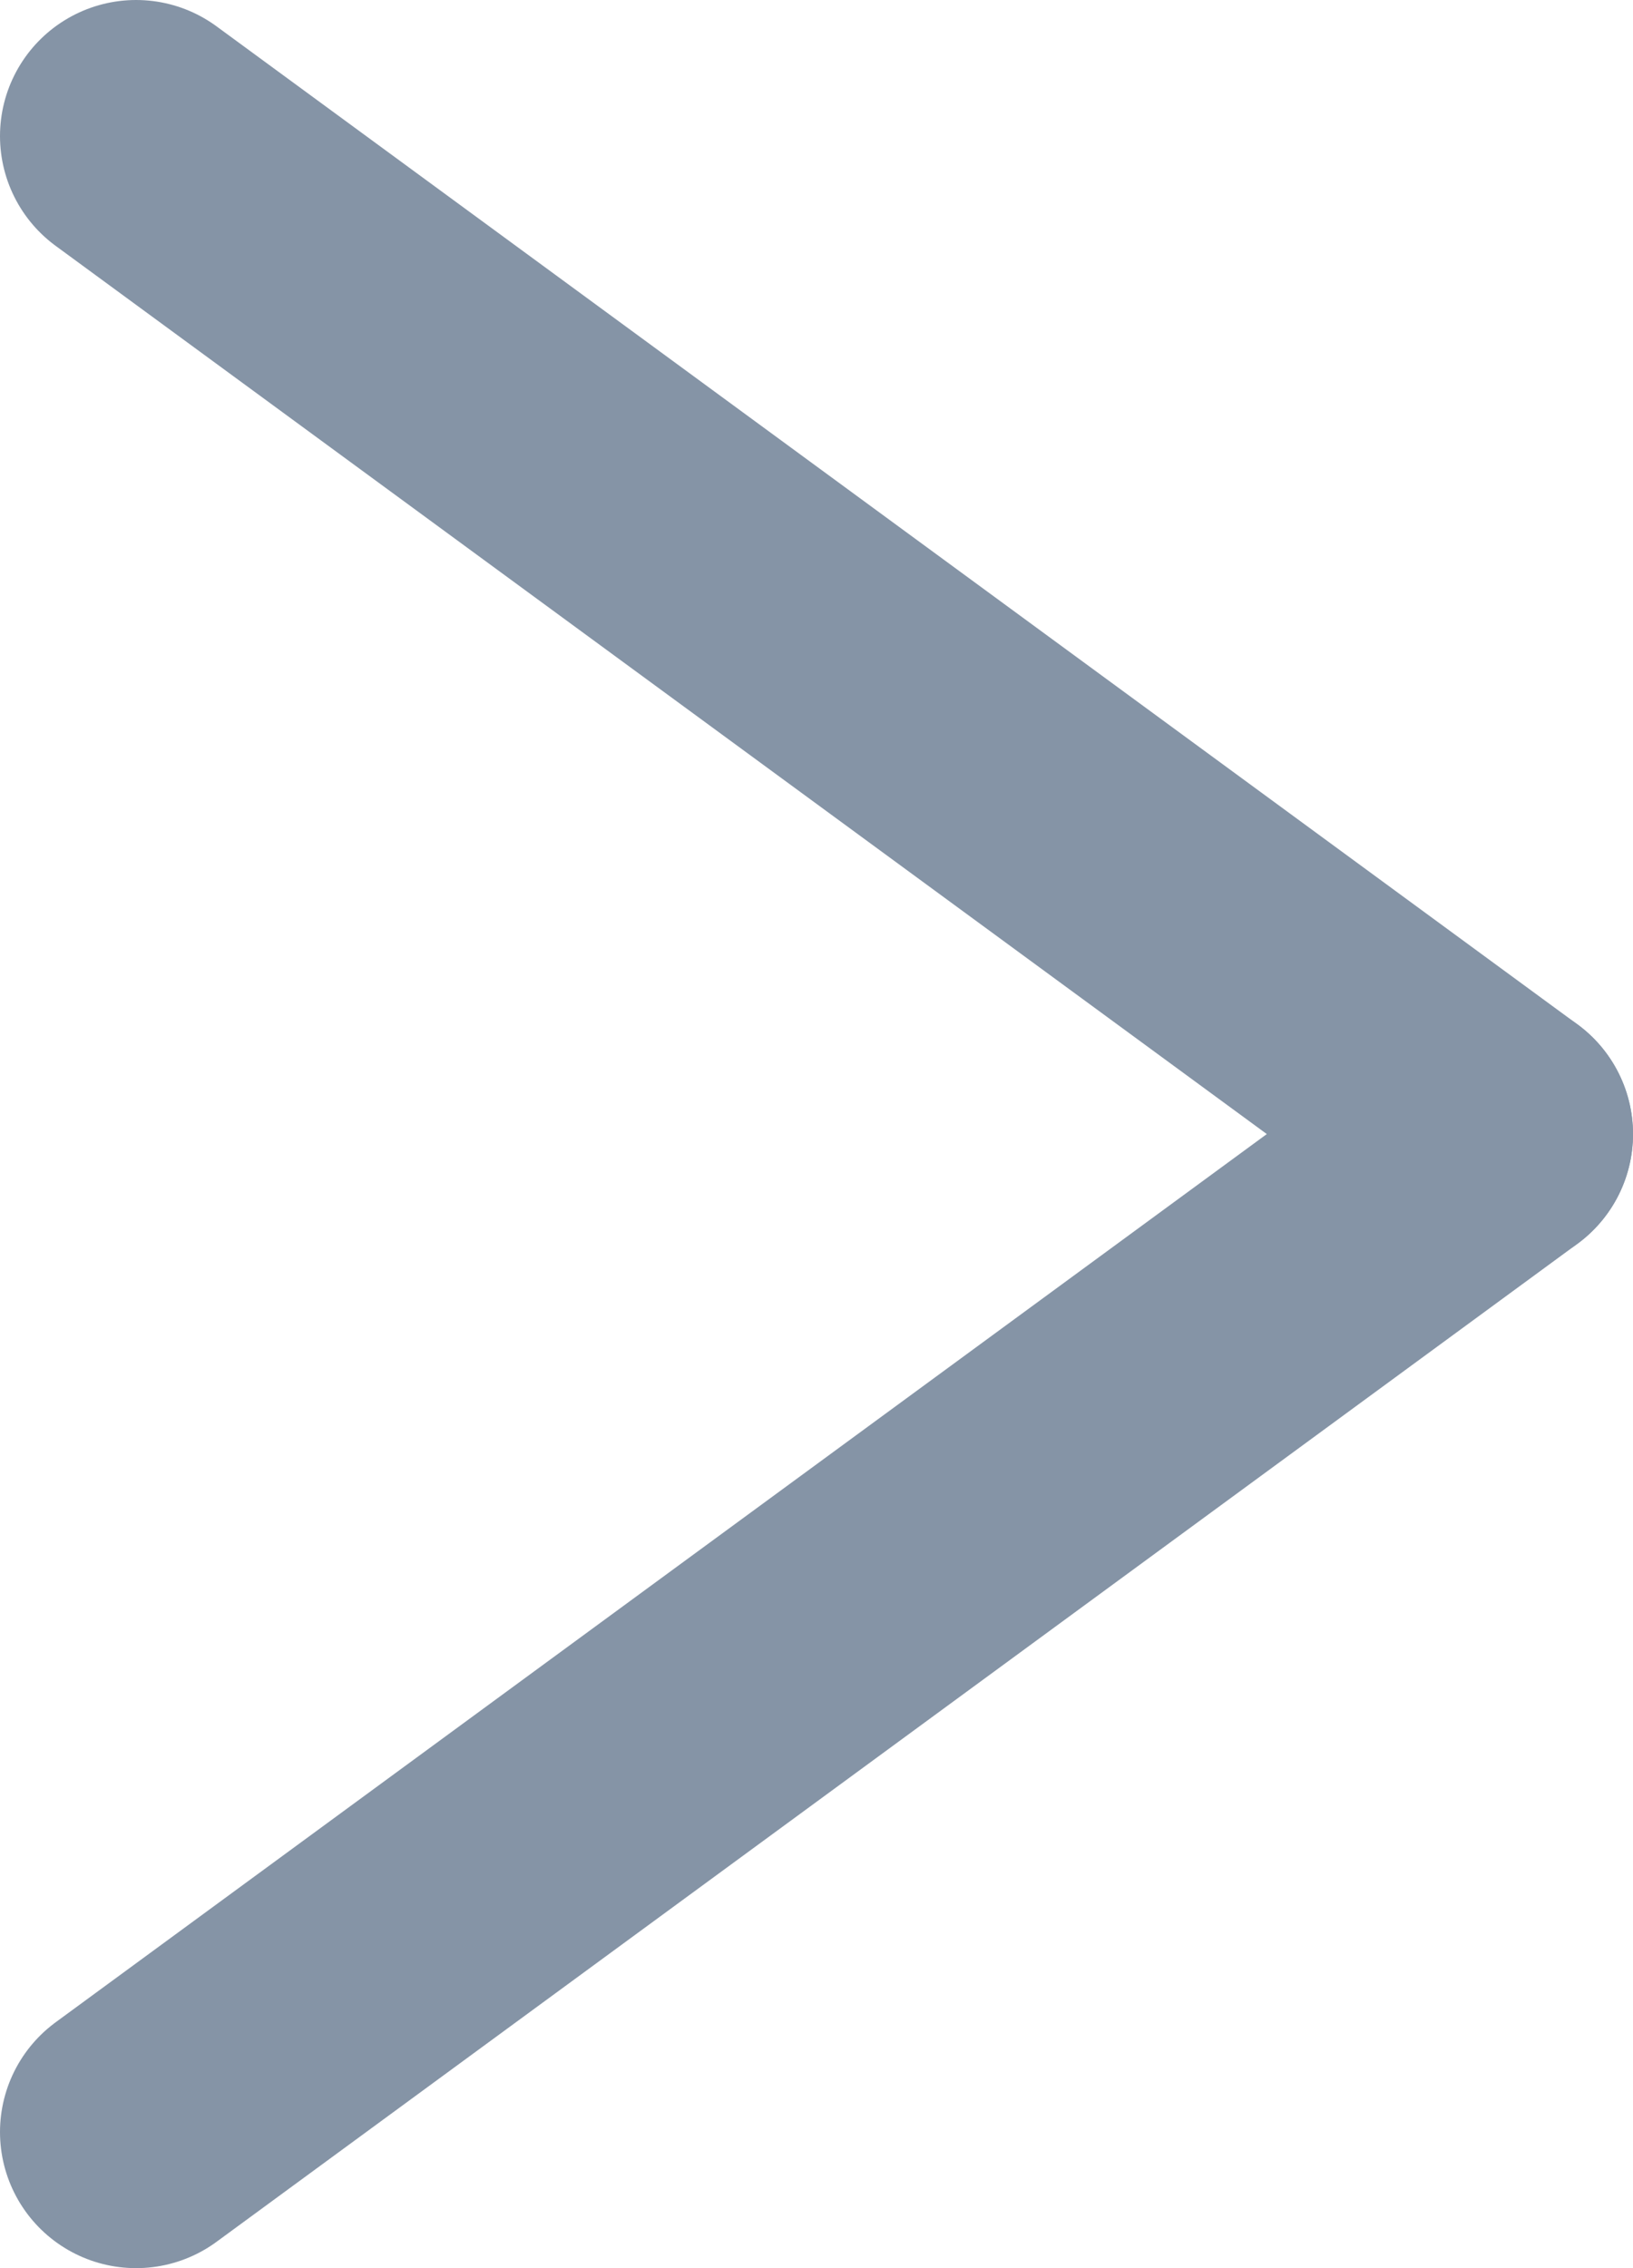 <svg id="Layer_1" data-name="Layer 1" xmlns="http://www.w3.org/2000/svg" viewBox="0 0 18 25"><defs><style>.cls-1{fill:none;stroke:#8594a6;stroke-linecap:round;stroke-width:3px;}</style></defs><g id="Group_485" data-name="Group 485"><line id="Line_39" data-name="Line 39" class="cls-1" x1="1.5" y1="1.5" x2="16.5" y2="12.5"/><line id="Line_40" data-name="Line 40" class="cls-1" x1="1.5" y1="23.5" x2="16.5" y2="12.5"/></g></svg>